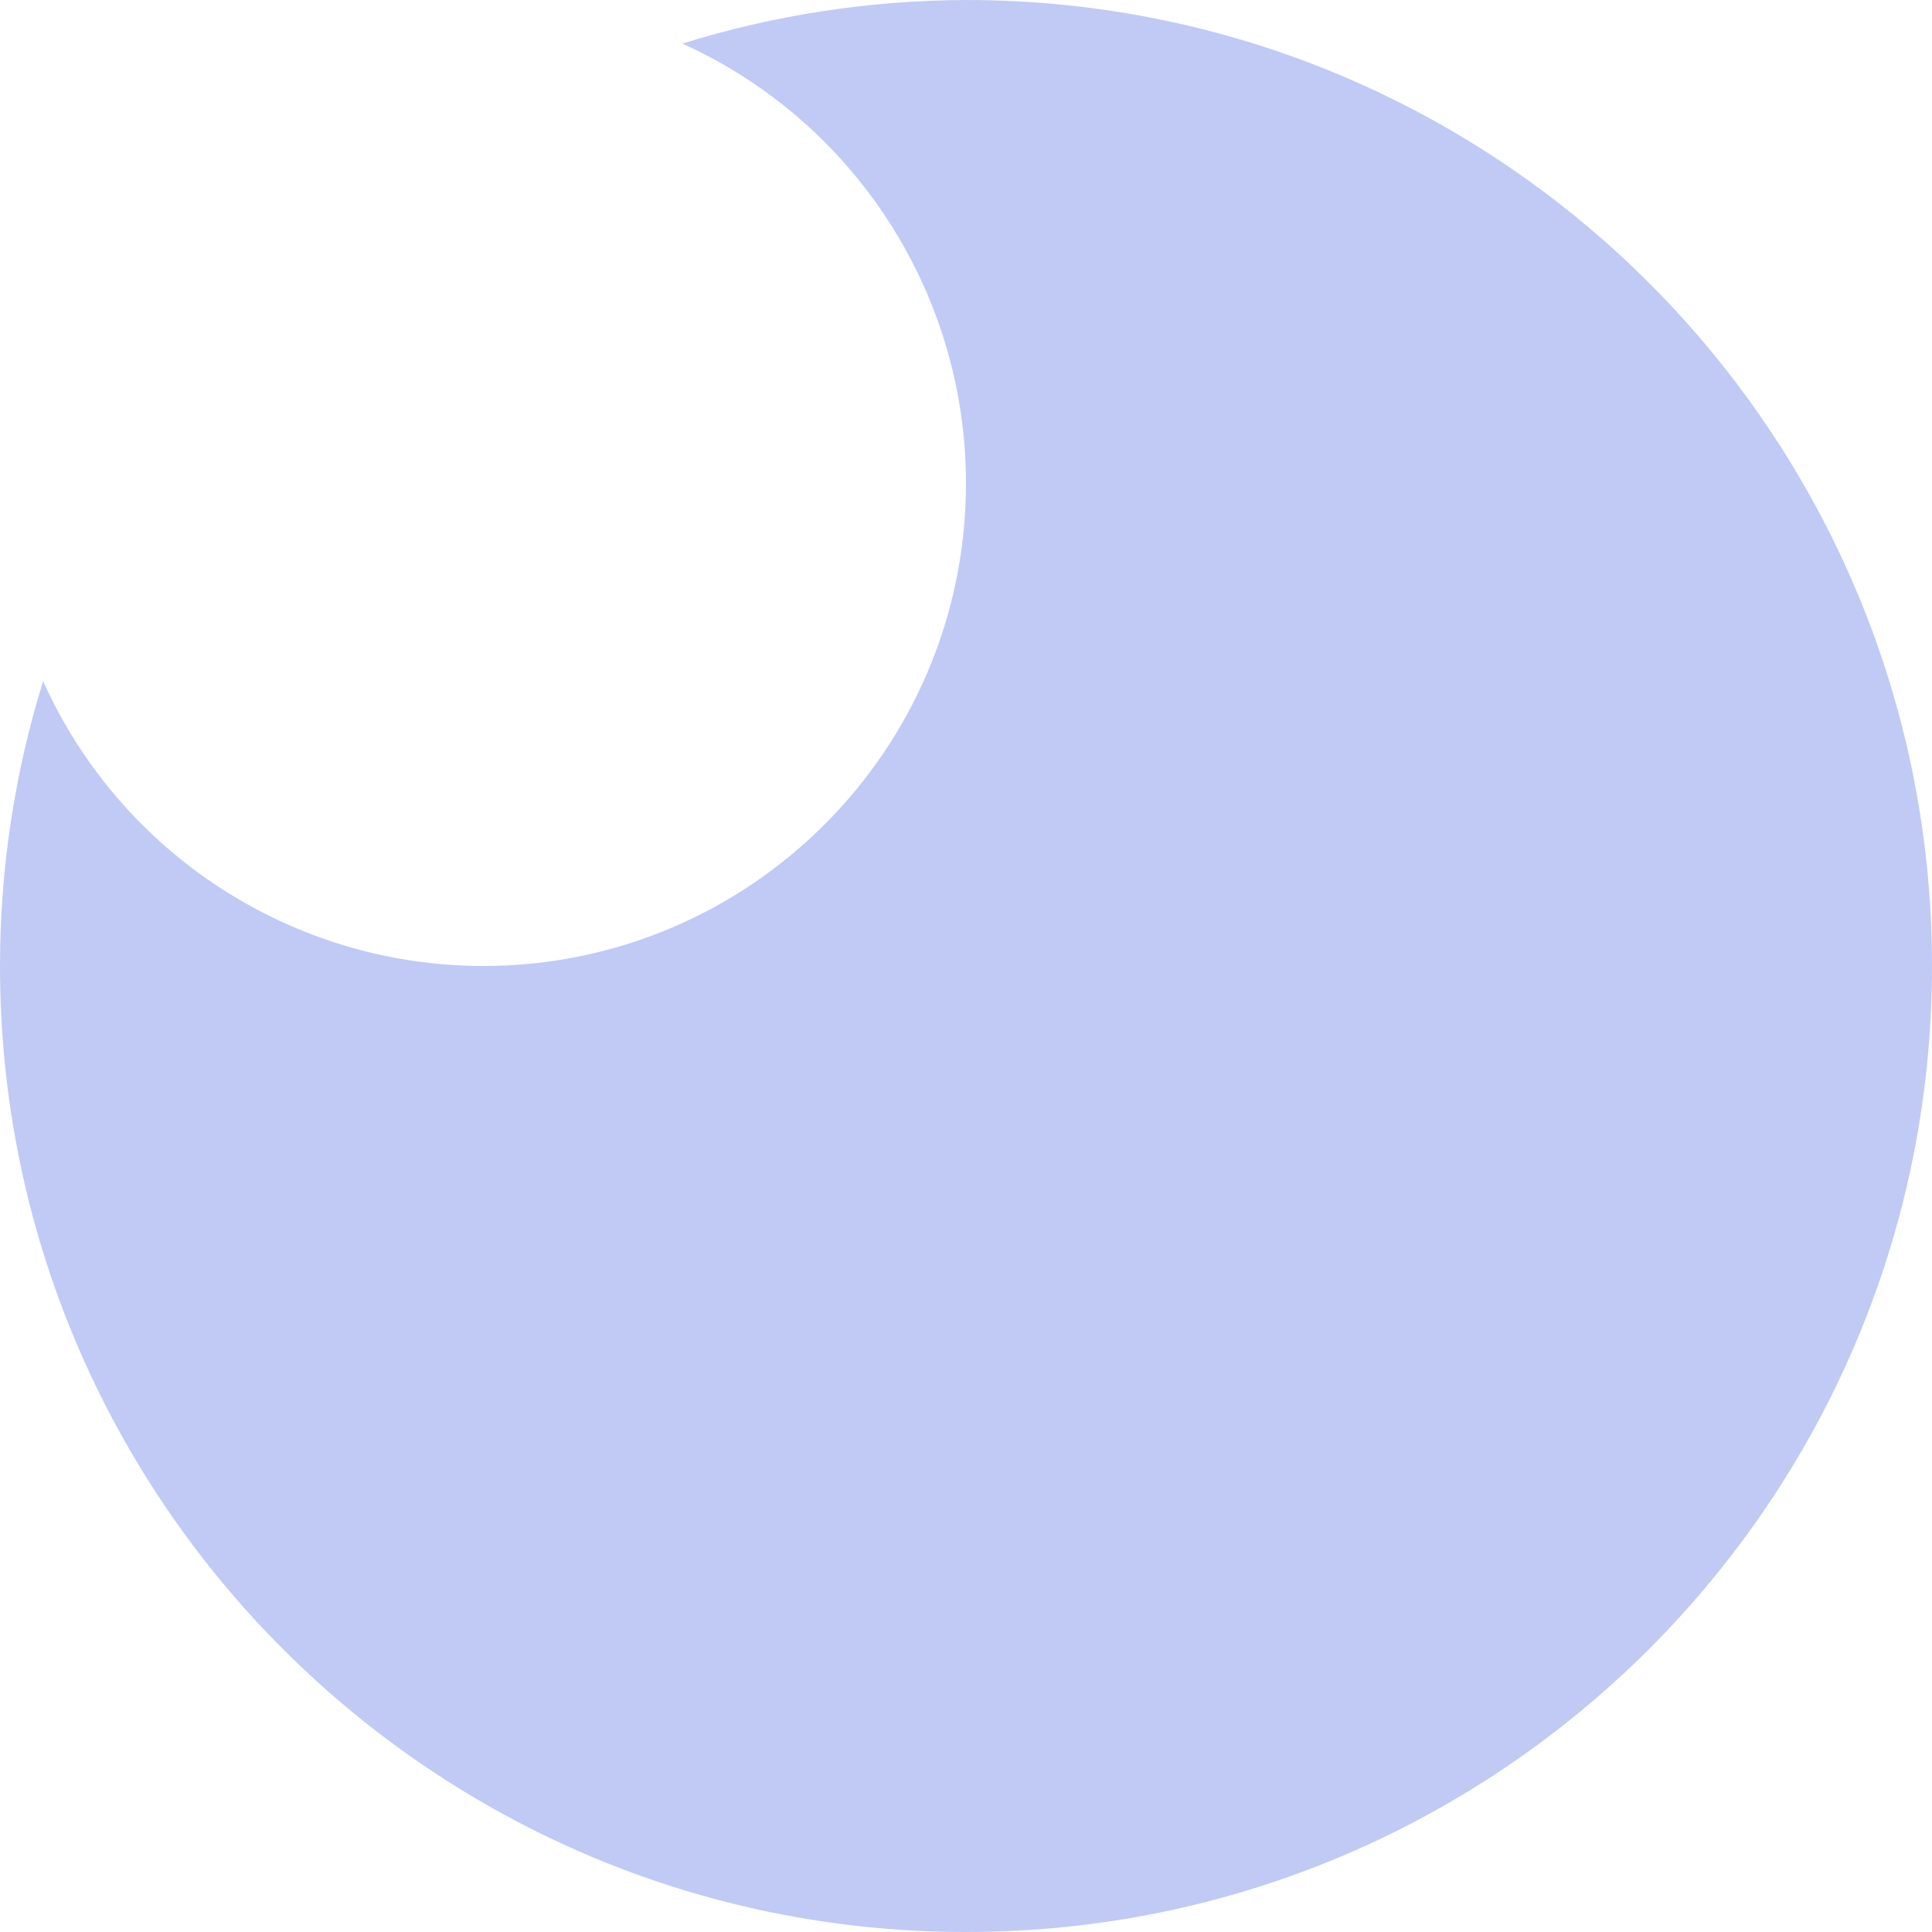 <svg xmlns="http://www.w3.org/2000/svg" style="isolation:isolate" width="16" height="16" viewBox="0 0 16 16">
 <path fill="#c0caf5" d="M 8 0 C 7.203 0.003 6.411 0.124 5.651 0.361 C 7.08 1.008 7.998 2.431 8 4 C 8 6.209 6.209 8 4 8 C 2.427 7.998 1.002 7.075 0.357 5.641 C 0.12 6.405 0 7.2 0 8 C 0 12.418 3.582 16 8 16 C 12.418 16 16 12.418 16 8 C 16 3.582 12.418 0 8 0 Z"/>
</svg>
